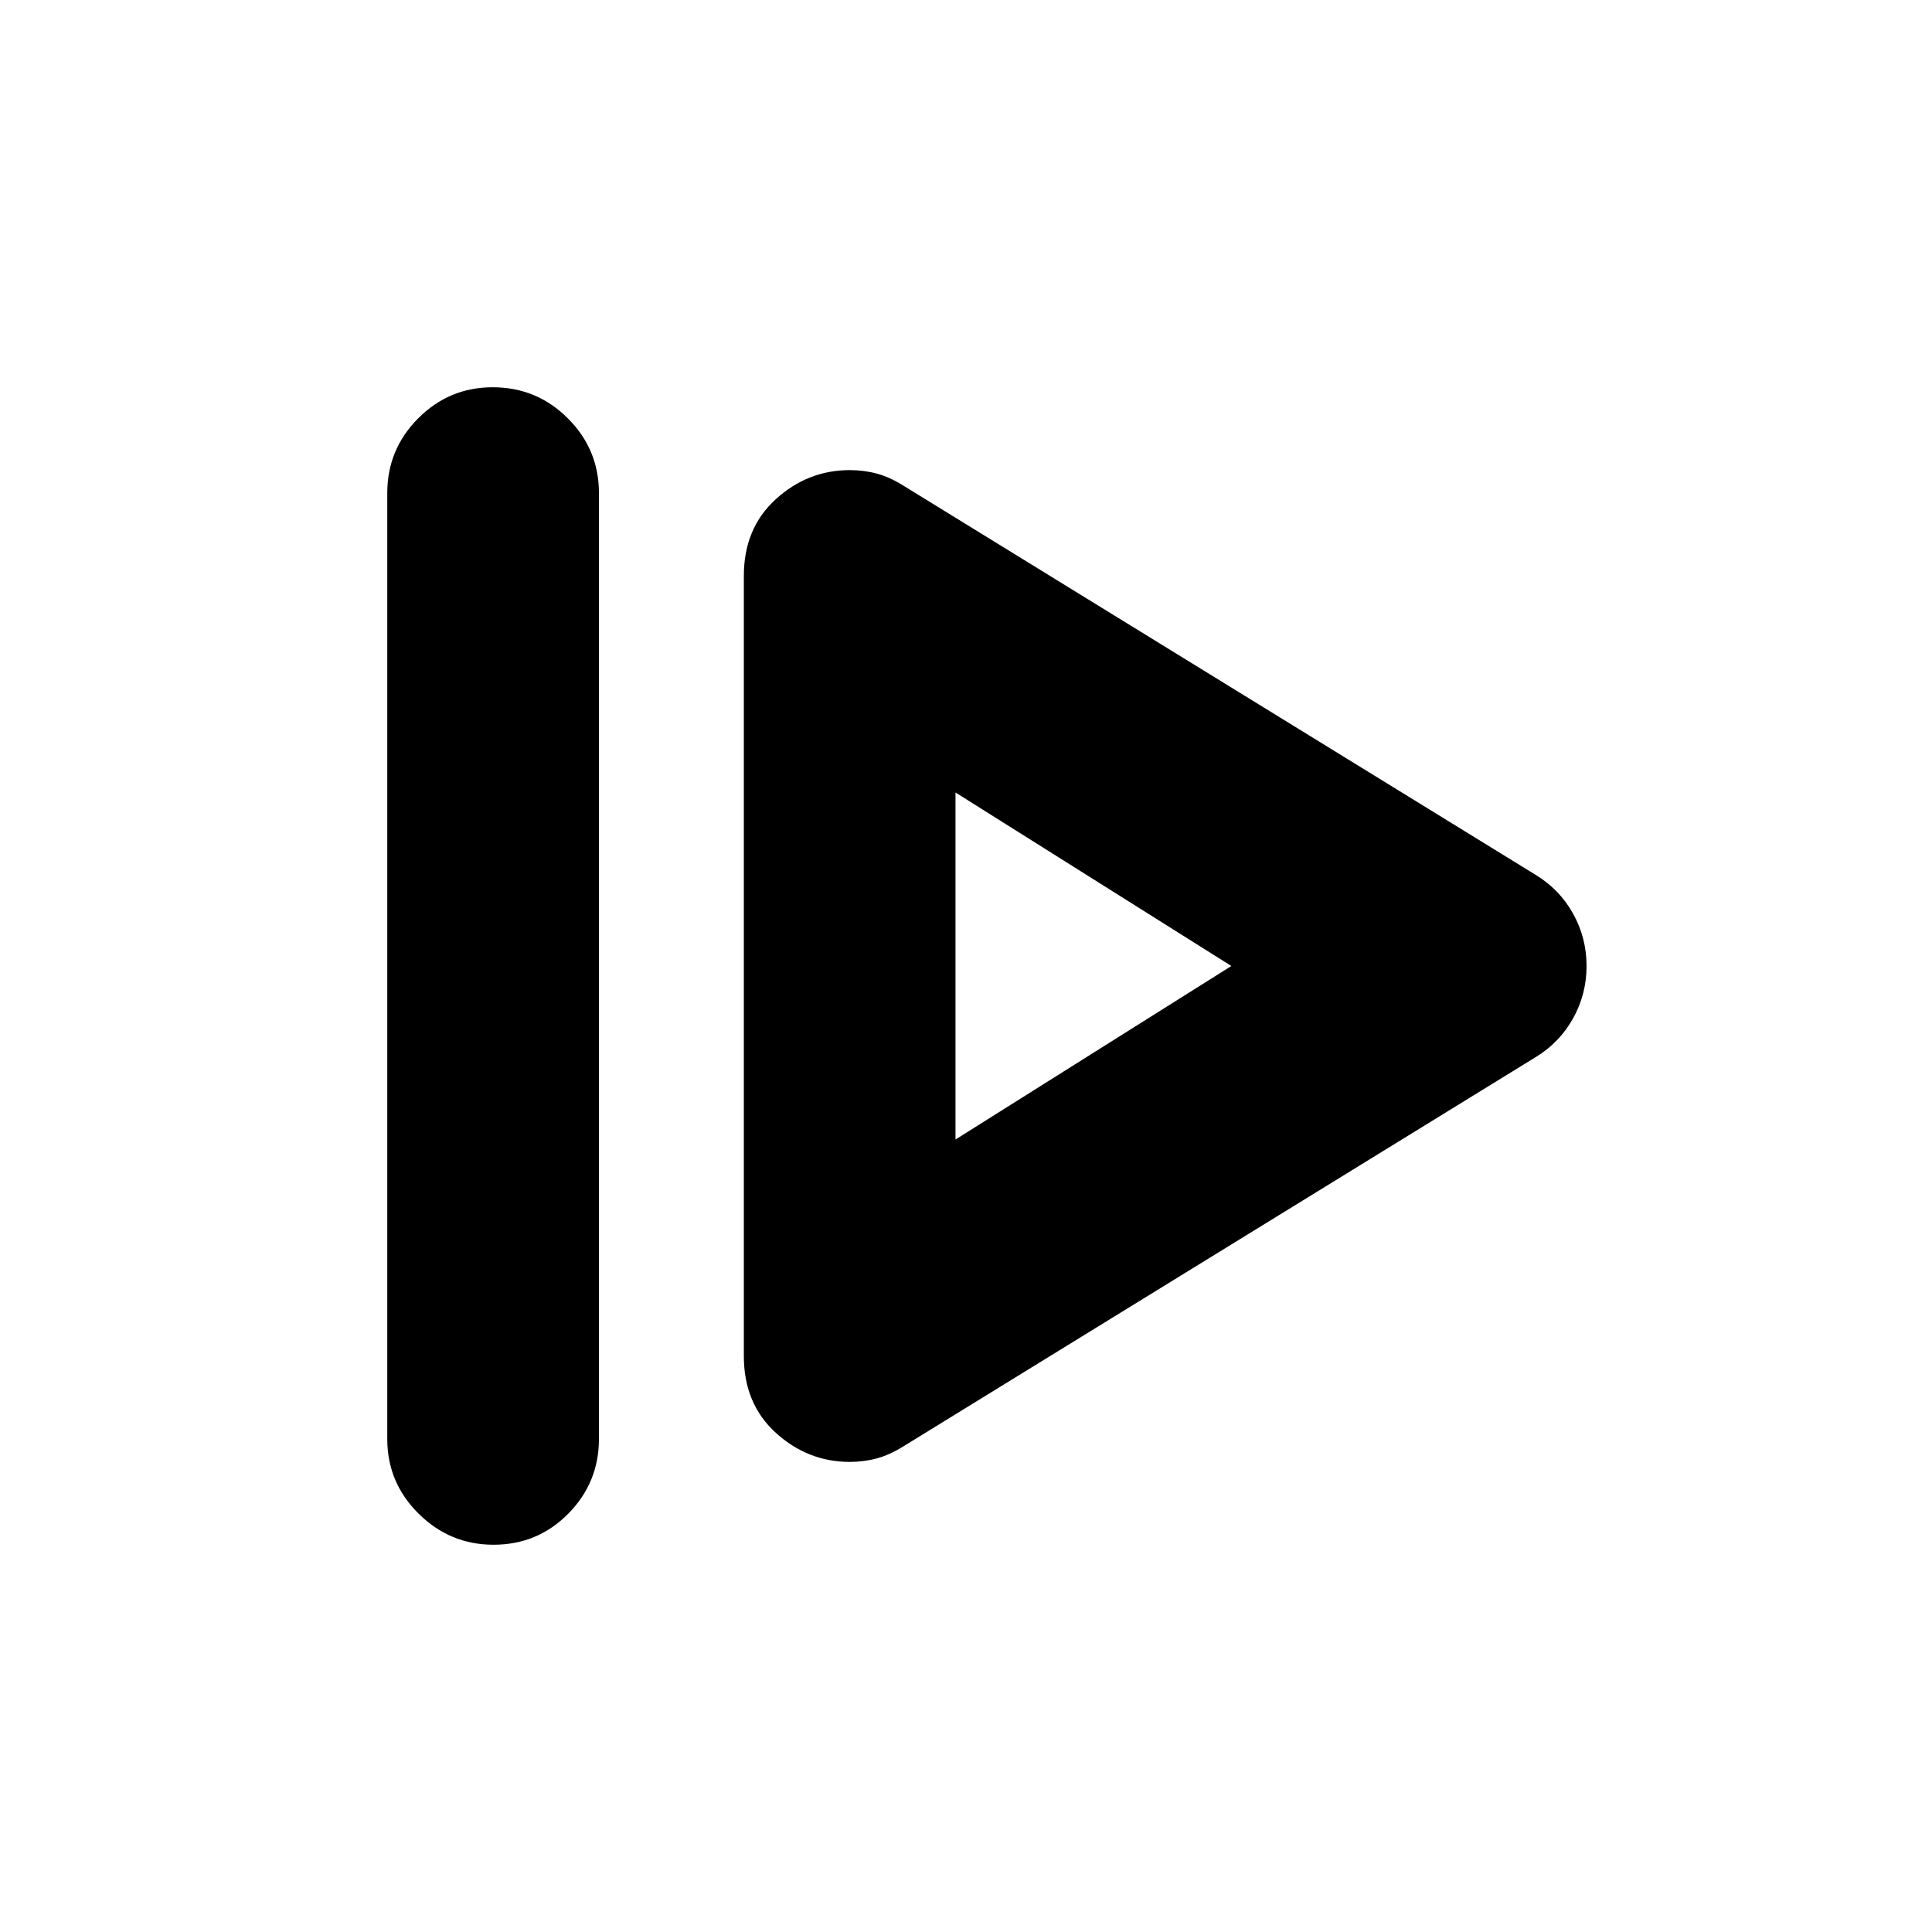 <svg xmlns="http://www.w3.org/2000/svg" height="20" viewBox="0 -960 960 960" width="20"><path d="M192.43-245.02v-469.96q0-21.73 15.37-37.16 15.37-15.43 37.01-15.43 21.89 0 37.34 15.43 15.46 15.43 15.46 37.16v469.96q0 21.73-15.25 37.16-15.24 15.43-37.13 15.43-21.64 0-37.22-15.43-15.58-15.43-15.58-37.16Zm256.44 3.72 314.09-193.35q11.95-7.24 18.67-19.29 6.72-12.06 6.72-26.06 0-14-6.72-26.06-6.72-12.05-18.67-19.29L448.87-718.7q-6.75-4.23-13.19-5.97-6.43-1.74-13.42-1.74-20.86 0-36.76 14.45-15.89 14.46-15.89 38.13v387.66q0 23.67 15.89 38.13 15.9 14.45 36.76 14.45 6.99 0 13.42-1.74 6.44-1.74 13.19-5.97Zm25.91-152.48v-172.44L611.85-480l-137.07 86.22Zm0-86.22Z"/></svg>
